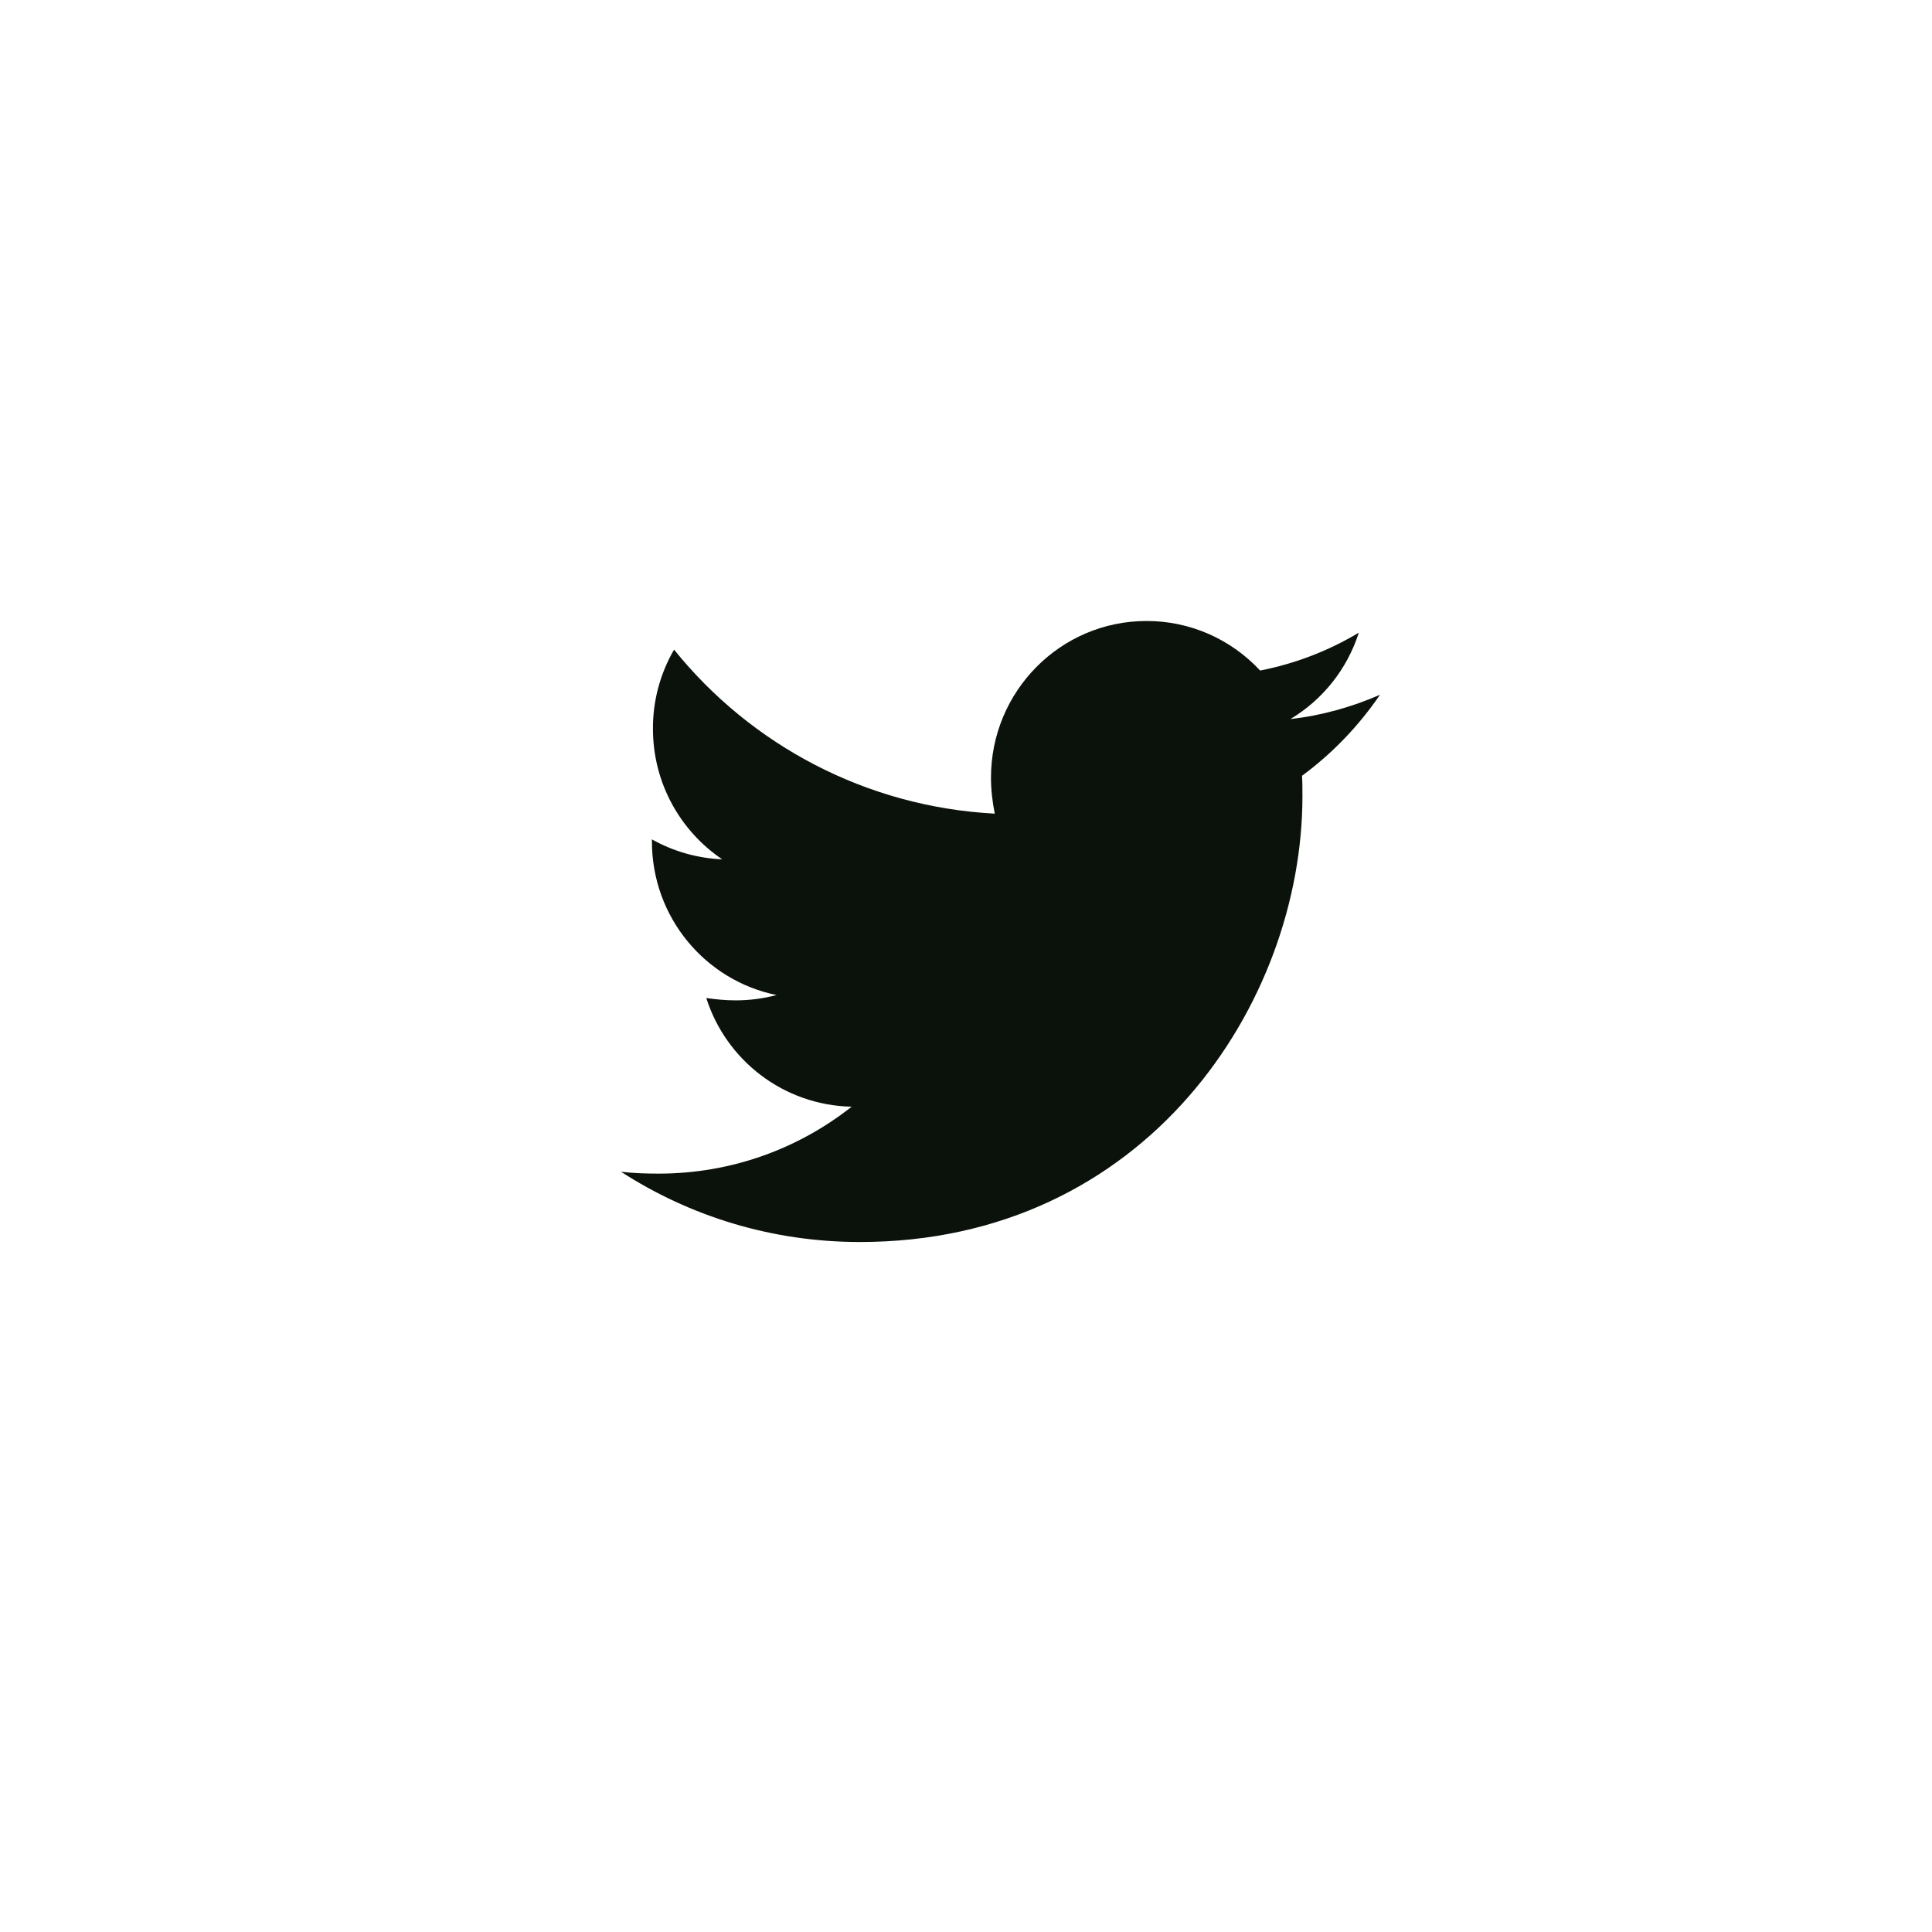 <svg width="28" height="28" viewBox="0 0 28 28" fill="none" xmlns="http://www.w3.org/2000/svg">
<g filter="url(#filter0_d_5_54)">
<circle cx="14" cy="10" r="10" fill="white"/>
<path d="M20 6.069C19.596 6.245 19.155 6.371 18.702 6.421C19.173 6.139 19.525 5.694 19.693 5.169C19.252 5.434 18.768 5.619 18.263 5.718C18.052 5.491 17.797 5.31 17.514 5.186C17.23 5.063 16.925 4.999 16.616 5C15.367 5 14.362 6.02 14.362 7.271C14.362 7.447 14.383 7.623 14.417 7.792C12.547 7.693 10.879 6.793 9.769 5.415C9.567 5.763 9.461 6.159 9.463 6.562C9.463 7.35 9.861 8.045 10.467 8.454C10.11 8.439 9.761 8.34 9.448 8.165V8.193C9.448 9.296 10.223 10.211 11.255 10.421C11.061 10.472 10.862 10.498 10.662 10.498C10.515 10.498 10.376 10.484 10.236 10.464C10.522 11.364 11.353 12.018 12.343 12.039C11.569 12.65 10.598 13.009 9.545 13.009C9.356 13.009 9.181 13.003 9 12.982C9.999 13.627 11.185 14 12.462 14C16.608 14 18.876 10.541 18.876 7.539C18.876 7.44 18.876 7.342 18.87 7.243C19.309 6.92 19.693 6.519 20 6.069Z" fill="#0B120B"/>
</g>
<defs>
<filter id="filter0_d_5_54" x="0" y="0" width="28" height="28" filterUnits="userSpaceOnUse" color-interpolation-filters="sRGB">
<feFlood flood-opacity="0" result="BackgroundImageFix"/>
<feColorMatrix in="SourceAlpha" type="matrix" values="0 0 0 0 0 0 0 0 0 0 0 0 0 0 0 0 0 0 127 0" result="hardAlpha"/>
<feOffset dy="4"/>
<feGaussianBlur stdDeviation="2"/>
<feComposite in2="hardAlpha" operator="out"/>
<feColorMatrix type="matrix" values="0 0 0 0 0 0 0 0 0 0 0 0 0 0 0 0 0 0 0.25 0"/>
<feBlend mode="normal" in2="BackgroundImageFix" result="effect1_dropShadow_5_54"/>
<feBlend mode="normal" in="SourceGraphic" in2="effect1_dropShadow_5_54" result="shape"/>
</filter>
</defs>
</svg>

